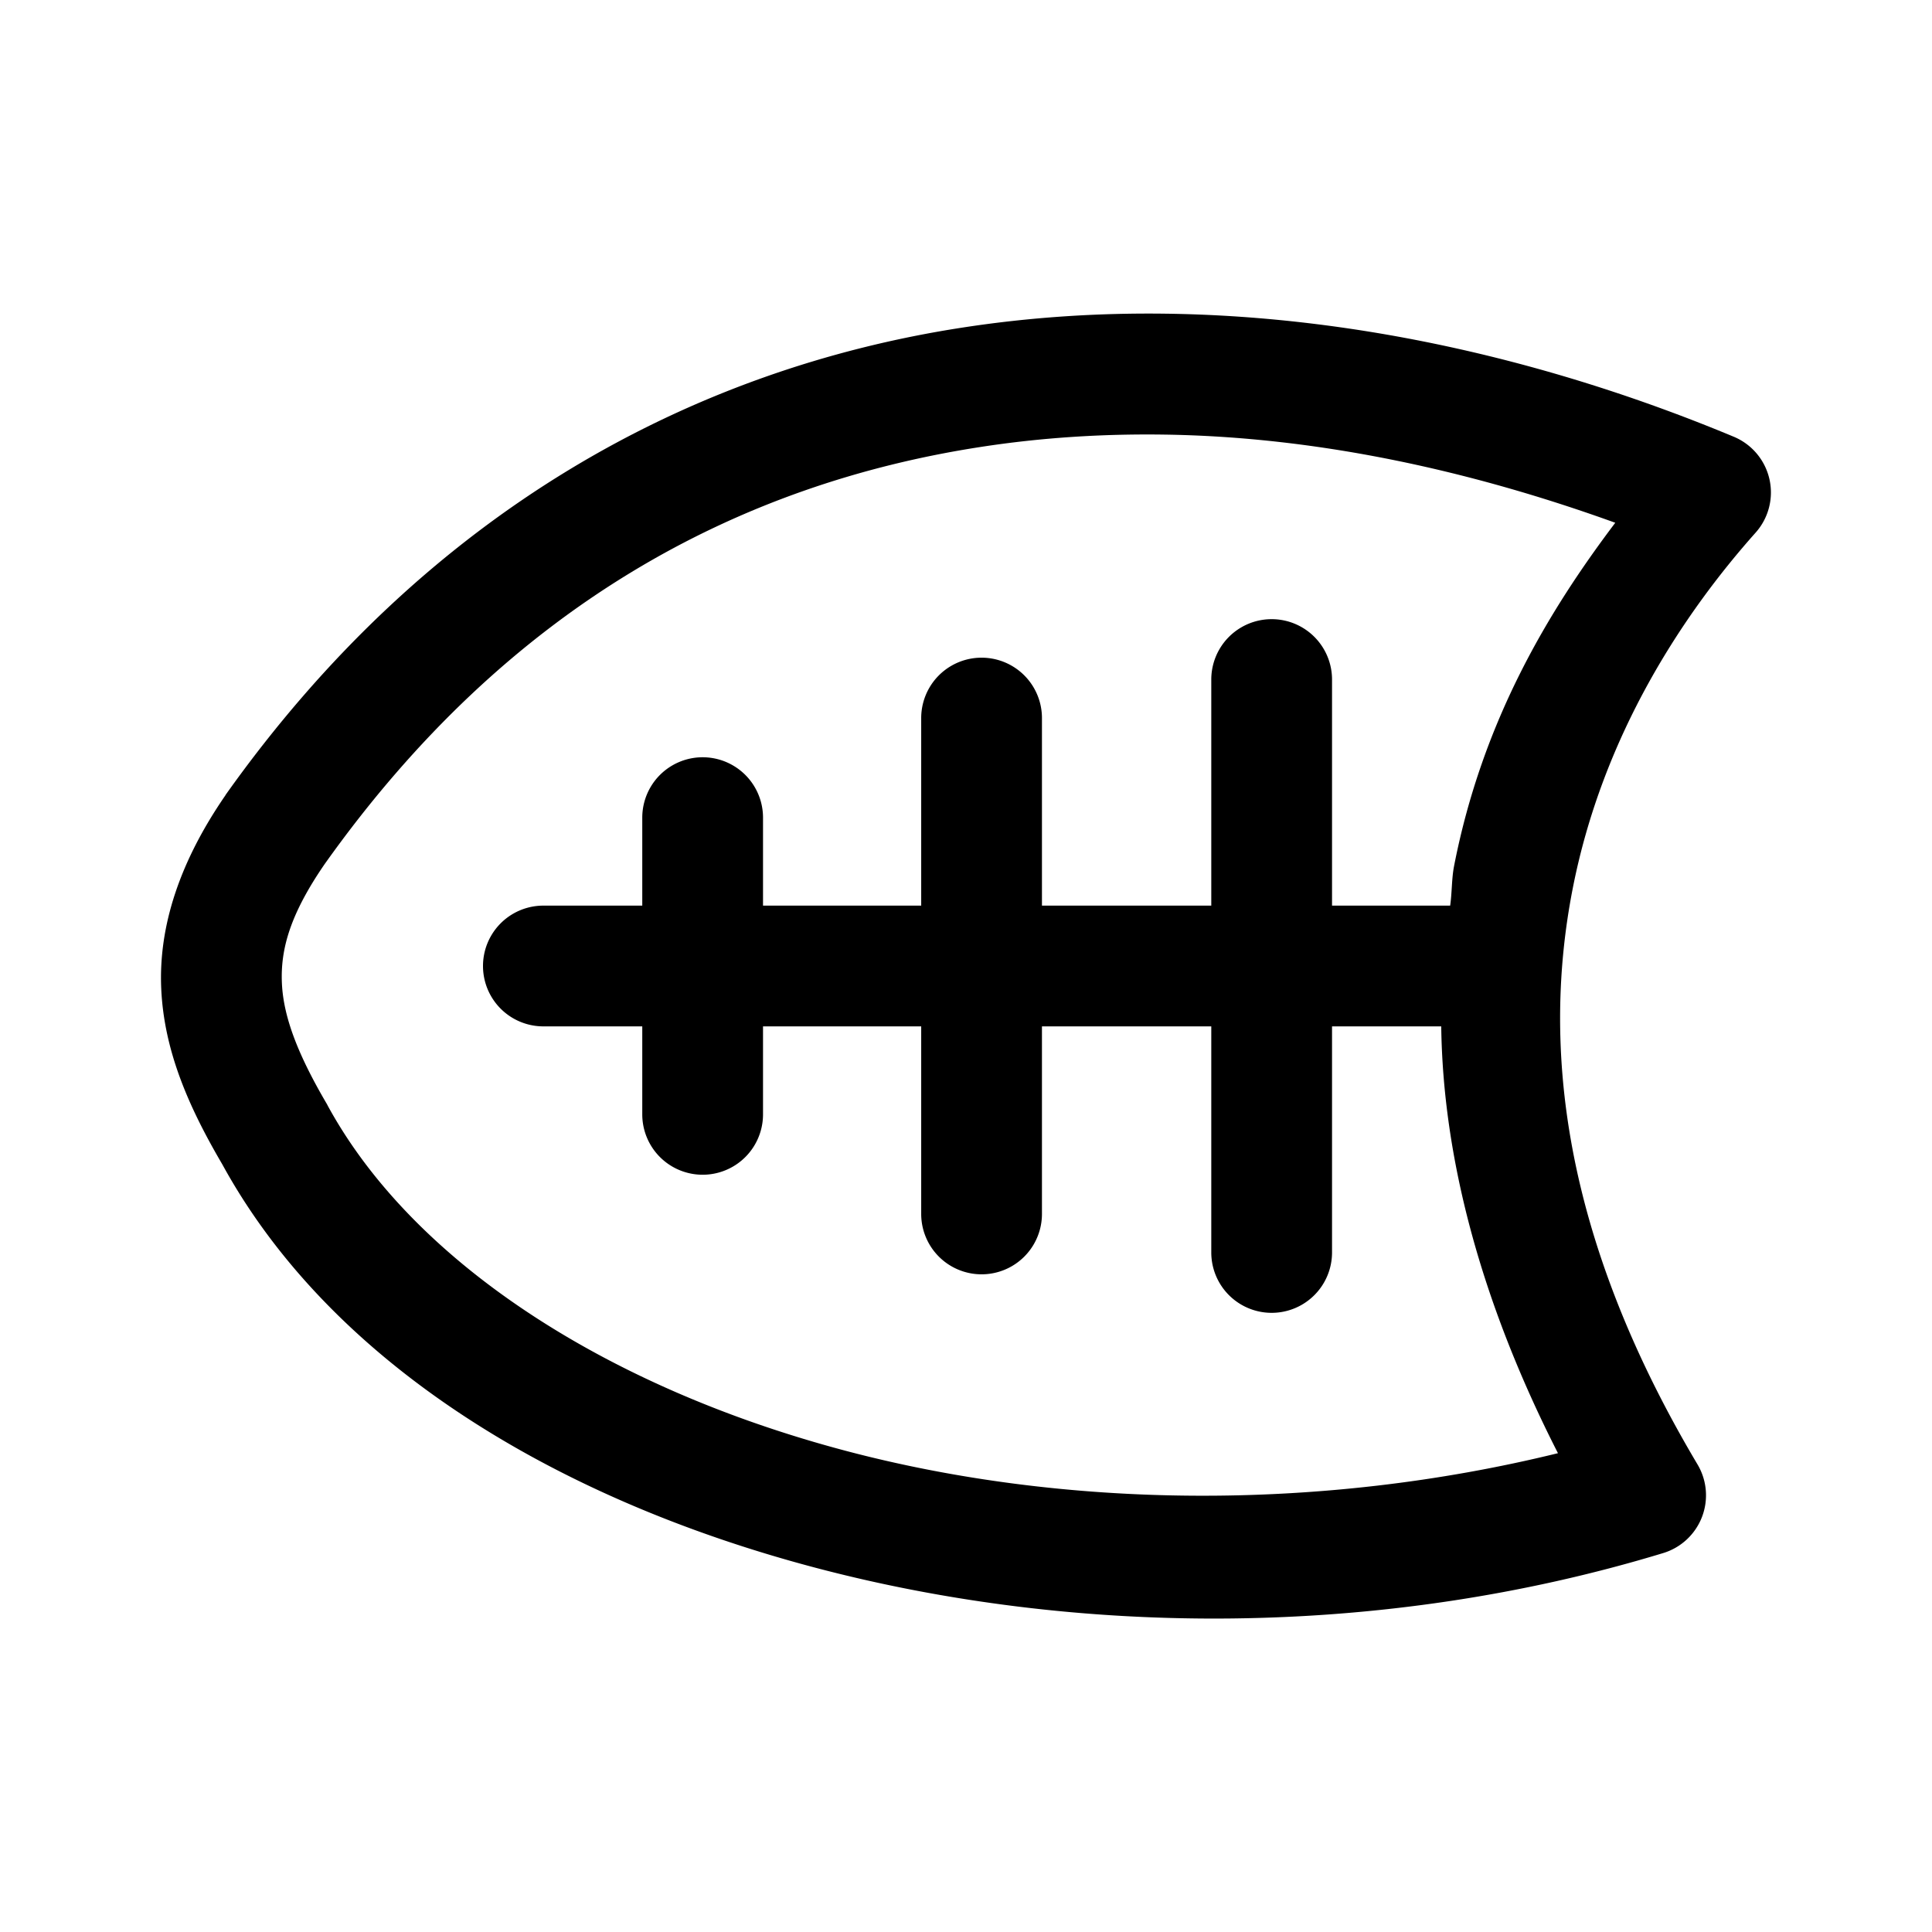 <svg xmlns="http://www.w3.org/2000/svg"  viewBox="0 0 48 48" width="50px" height="50px"><path d="M 28.922 7.793 C 27.258 7.773 25.582 7.881 23.91 8.139 C 17.223 9.169 10.635 12.665 5.607 19.746 A 1.5 1.5 0 0 0 5.596 19.766 C 4.479 21.388 3.935 22.995 4.006 24.566 C 4.077 26.128 4.701 27.525 5.523 28.928 C 8.207 33.827 13.731 37.22 20.234 38.943 C 26.744 40.668 34.31 40.717 41.32 38.586 A 1.5 1.5 0 0 0 42.174 36.383 C 38.776 30.669 38.321 25.944 39.07 22.094 C 39.82 18.244 41.838 15.231 43.619 13.232 A 1.5 1.5 0 0 0 43.078 10.852 C 38.792 9.064 33.914 7.852 28.922 7.793 z M 28.889 10.797 C 32.77 10.847 36.601 11.713 40.131 12.988 C 38.475 15.18 36.83 17.902 36.125 21.521 C 36.065 21.83 36.075 22.181 36.029 22.5 L 33.094 22.5 L 33.094 16.883 A 1.5 1.5 0 1 0 30.094 16.883 L 30.094 22.5 L 25.887 22.5 L 25.887 17.84 A 1.5 1.5 0 1 0 22.887 17.84 L 22.887 22.5 L 18.957 22.5 L 18.957 20.314 A 1.5 1.5 0 1 0 15.957 20.314 L 15.957 22.5 L 13.5 22.5 A 1.5 1.5 0 1 0 13.5 25.5 L 15.957 25.5 L 15.957 27.686 A 1.5 1.5 0 1 0 18.957 27.686 L 18.957 25.5 L 22.887 25.5 L 22.887 30.16 A 1.5 1.5 0 1 0 25.887 30.16 L 25.887 25.5 L 30.094 25.5 L 30.094 31.117 A 1.5 1.5 0 1 0 33.094 31.117 L 33.094 25.5 L 35.807 25.5 C 35.848 28.693 36.752 32.27 38.707 36.104 C 32.766 37.563 26.437 37.482 21.004 36.043 C 15.043 34.463 10.259 31.344 8.146 27.477 A 1.5 1.5 0 0 0 8.125 27.436 C 7.405 26.211 7.042 25.269 7.004 24.432 C 6.966 23.597 7.197 22.733 8.061 21.475 C 12.648 15.017 18.382 12.026 24.367 11.104 C 25.864 10.873 27.377 10.777 28.889 10.797 z"/></svg>
